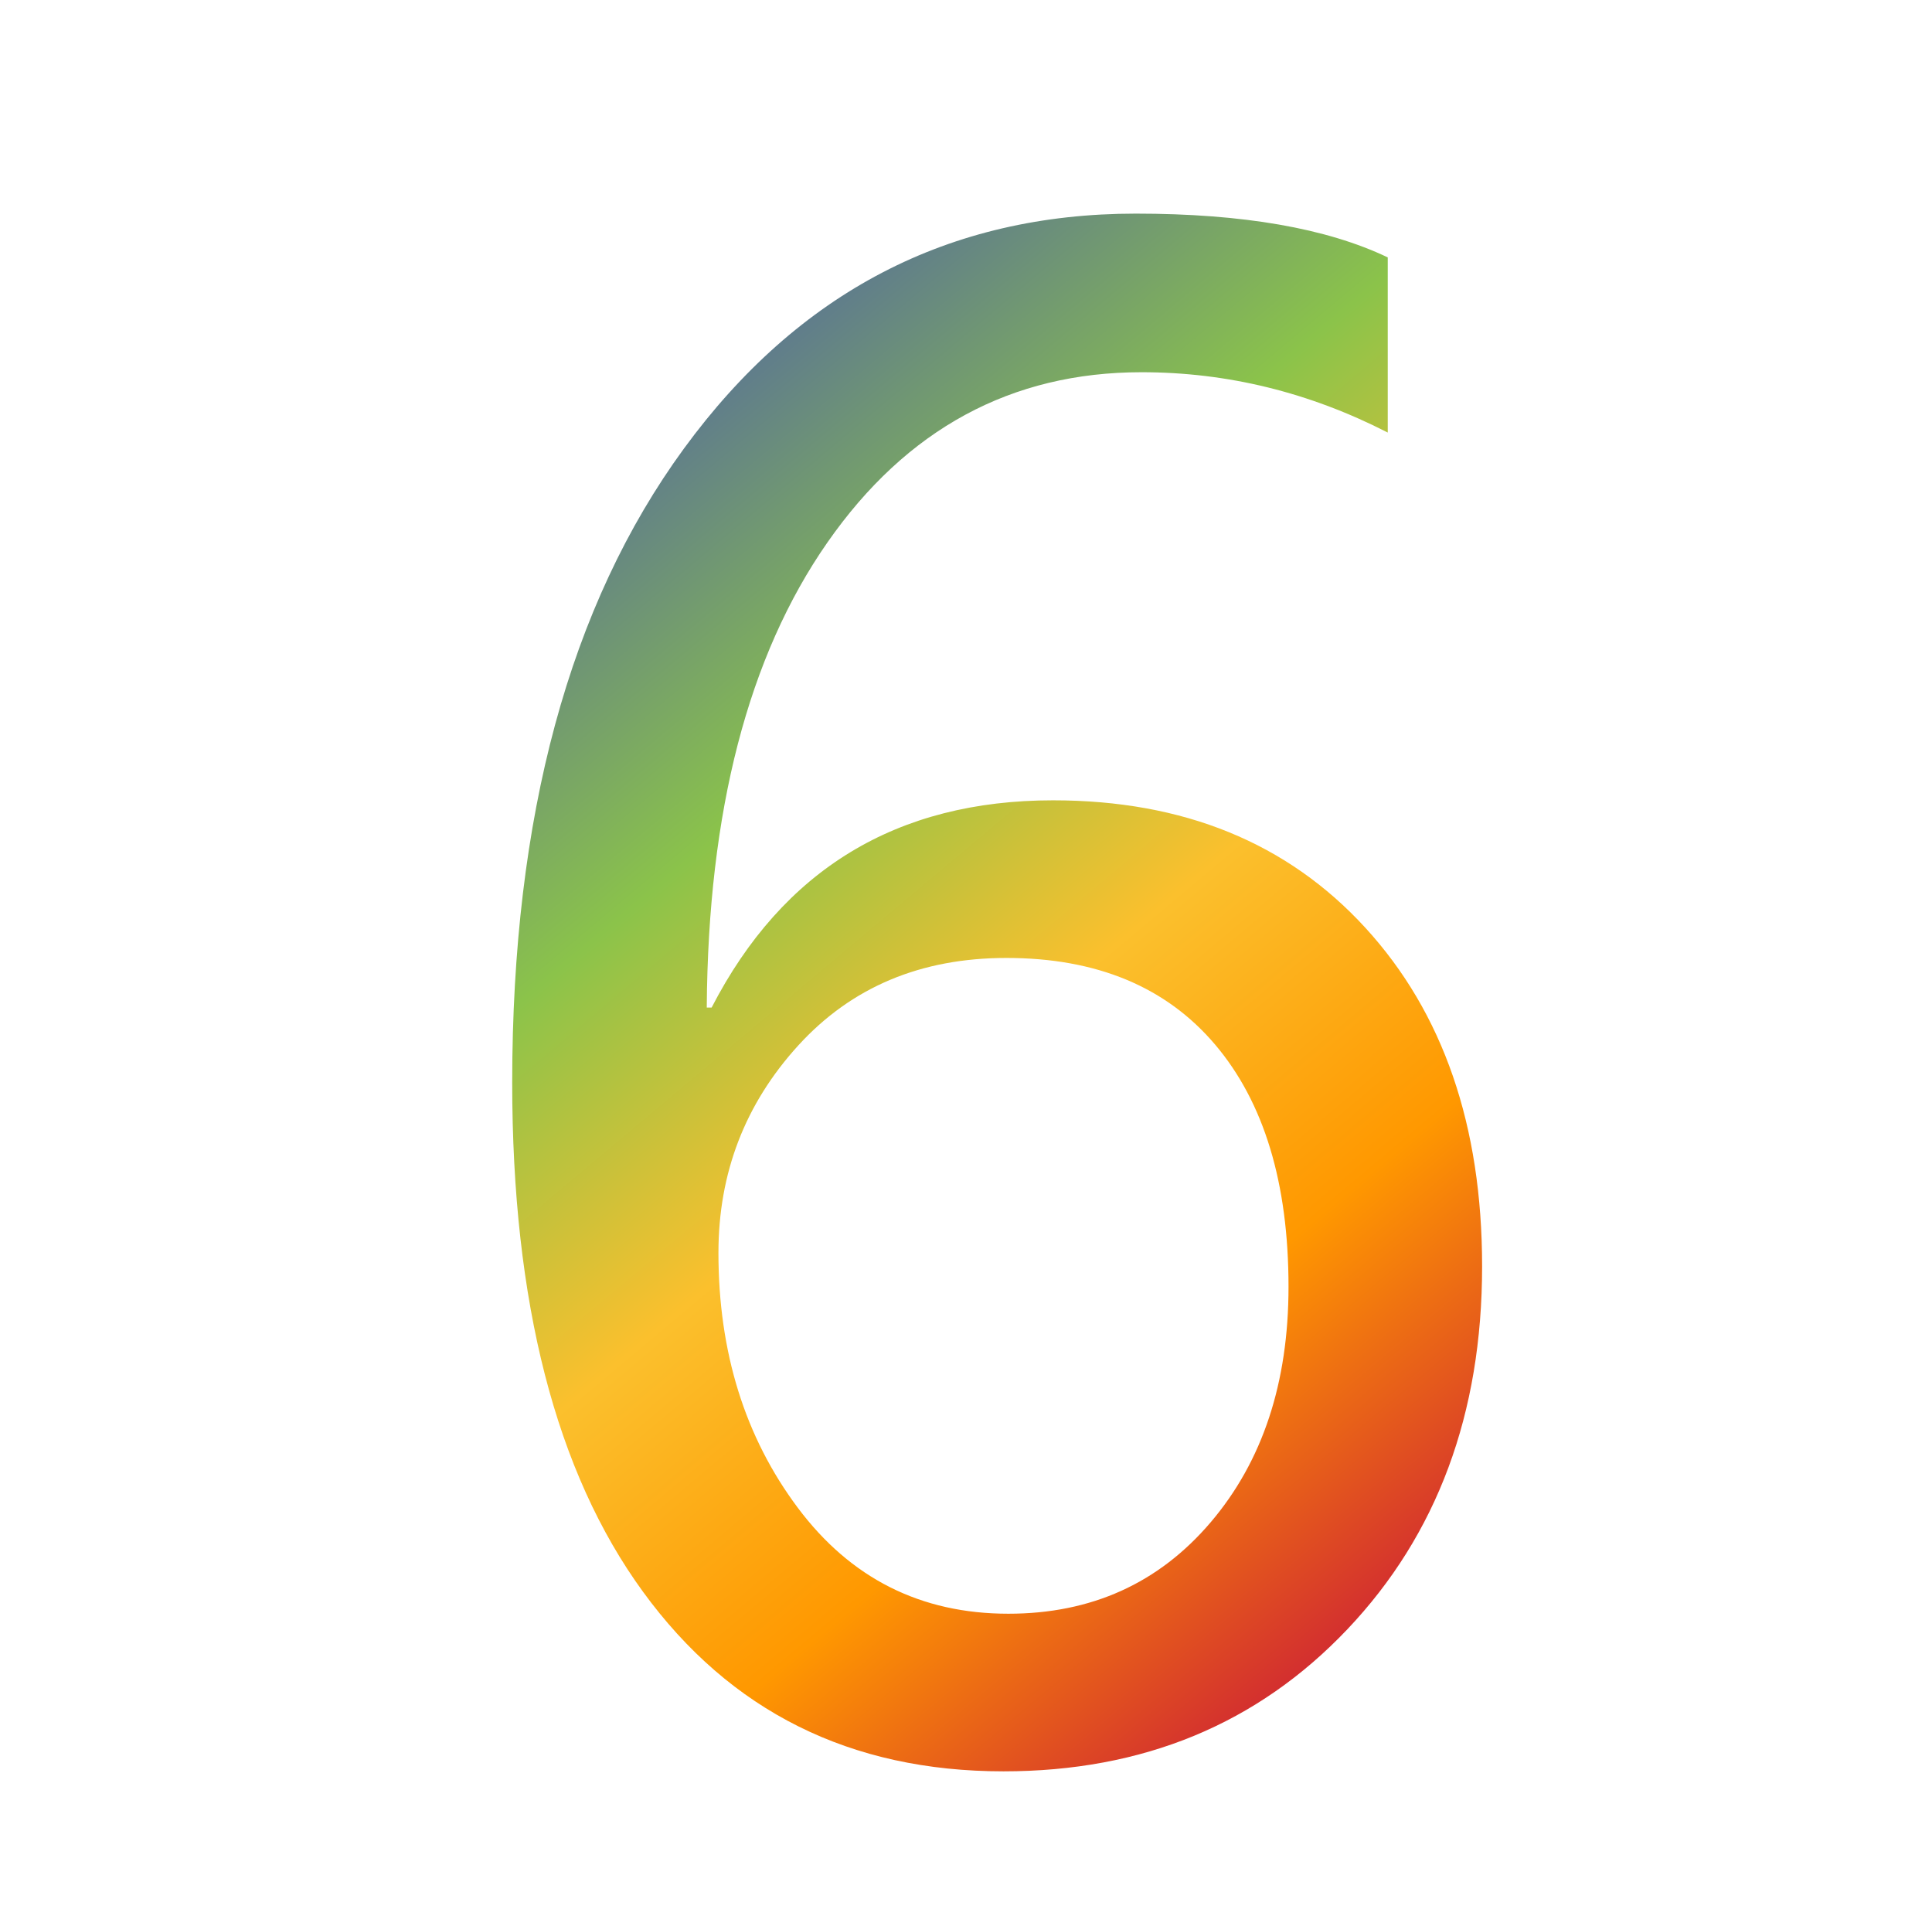 <?xml version="1.0" encoding="UTF-8"?>
<svg id="Layer_1" data-name="Layer 1" xmlns="http://www.w3.org/2000/svg" xmlns:xlink="http://www.w3.org/1999/xlink" viewBox="0 0 434.16 432">
  <defs>
    <style>
      .cls-1 {
        filter: url(#drop-shadow-58);
      }

      .cls-2 {
        fill: url(#linear-gradient);
      }
    </style>
    <filter id="drop-shadow-58" filterUnits="userSpaceOnUse">
      <feOffset dx="7" dy="7"/>
      <feGaussianBlur result="blur" stdDeviation="5"/>
      <feFlood flood-color="#000" flood-opacity=".75"/>
      <feComposite in2="blur" operator="in"/>
      <feComposite in="SourceGraphic"/>
    </filter>
    <linearGradient id="linear-gradient" x1="330.316" y1="331.026" x2="134.828" y2="98.053" gradientUnits="userSpaceOnUse">
      <stop offset="0" stop-color="#d32f2f"/>
      <stop offset=".25" stop-color="#ff9800"/>
      <stop offset=".5" stop-color="#fbc02d"/>
      <stop offset=".75" stop-color="#8bc34a"/>
      <stop offset="1" stop-color="#607d8b"/>
    </linearGradient>
  </defs>
  <g class="cls-1">
    <path class="cls-2" d="m304.853,90.188c-17.636-9.035-36.071-13.554-55.309-13.554-29.294,0-52.833,12.755-70.612,38.257-17.783,25.506-26.818,60.337-27.108,104.497h1.093c16.03-31.043,41.608-46.565,76.733-46.565,29.294,0,52.686,9.547,70.175,28.638,17.489,19.095,26.234,44.454,26.234,76.077,0,33.086-10.094,60.266-30.278,81.543-20.188,21.281-45.946,31.918-77.28,31.918-34.398,0-61.396-13.445-80.996-40.334-19.603-26.889-29.403-65.037-29.403-114.444,0-59.753,12.861-107.23,38.585-142.427,25.721-35.197,59.572-52.795,101.546-52.795,24.047,0,42.92,3.279,56.621,9.838v39.35Zm-150.406,184.291c0,22.299,5.937,41.393,17.817,57.277,11.877,15.887,27.655,23.829,47.33,23.829,18.654,0,33.81-6.849,45.472-20.55,11.658-13.697,17.489-31.333,17.489-52.904,0-23.316-5.503-41.461-16.505-54.435-11.006-12.97-26.637-19.457-46.893-19.457-19.238,0-34.835,6.558-46.783,19.675-11.952,13.117-17.926,28.638-17.926,46.565Z"/>
  </g>
</svg>